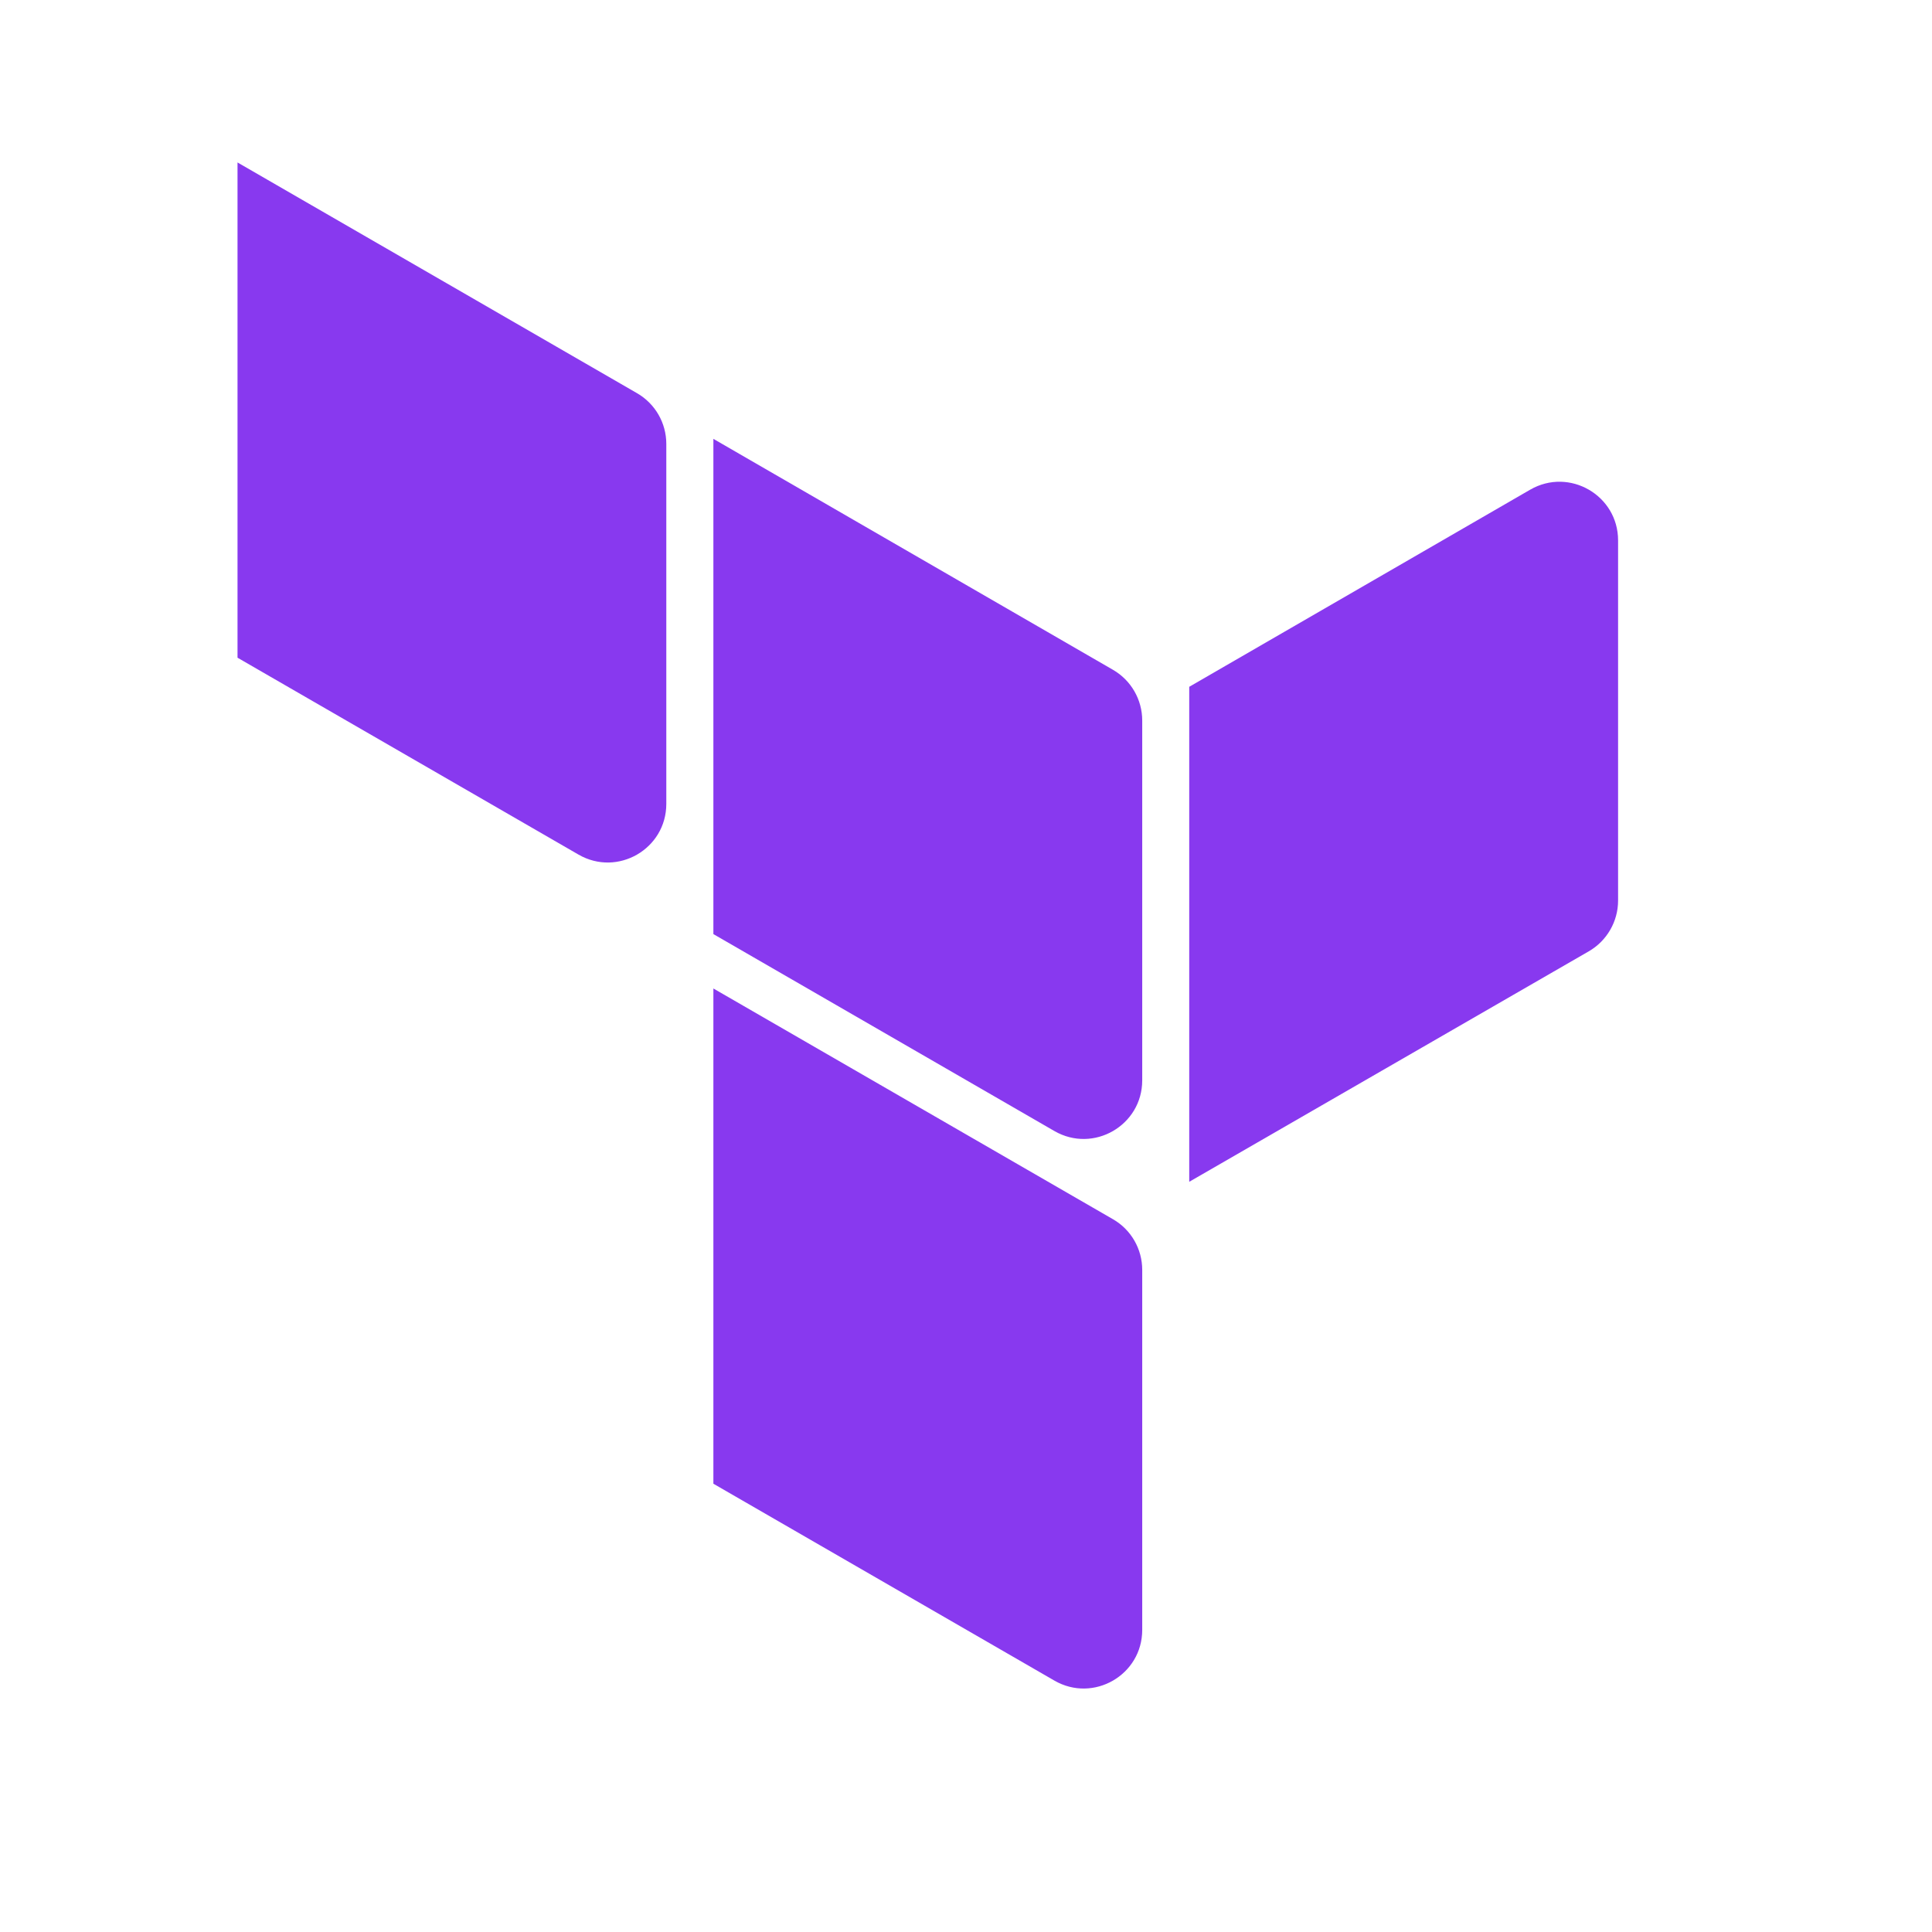 <svg width="33" height="33" viewBox="0 0 33 33" fill="none" xmlns="http://www.w3.org/2000/svg">
<path d="M20.313 20.186L27.138 16.249C27.447 16.07 27.638 15.74 27.638 15.383V9.23C27.638 8.46 26.804 7.979 26.137 8.364L20.313 11.731" fill="#8839EF"/>
<path d="M12.185 7.496L19.011 11.441C19.32 11.62 19.51 11.95 19.51 12.307V18.453C19.51 19.223 18.677 19.704 18.01 19.319L12.185 15.955M4.057 11.234L9.881 14.597C10.548 14.982 11.381 14.501 11.381 13.731V7.582C11.381 7.225 11.191 6.895 10.881 6.716L4.057 2.775M12.185 25.343L18.01 28.706C18.677 29.091 19.51 28.61 19.51 27.84V21.691C19.51 21.333 19.32 21.003 19.01 20.825L12.185 16.884" fill="#8839EF"/>
</svg>
